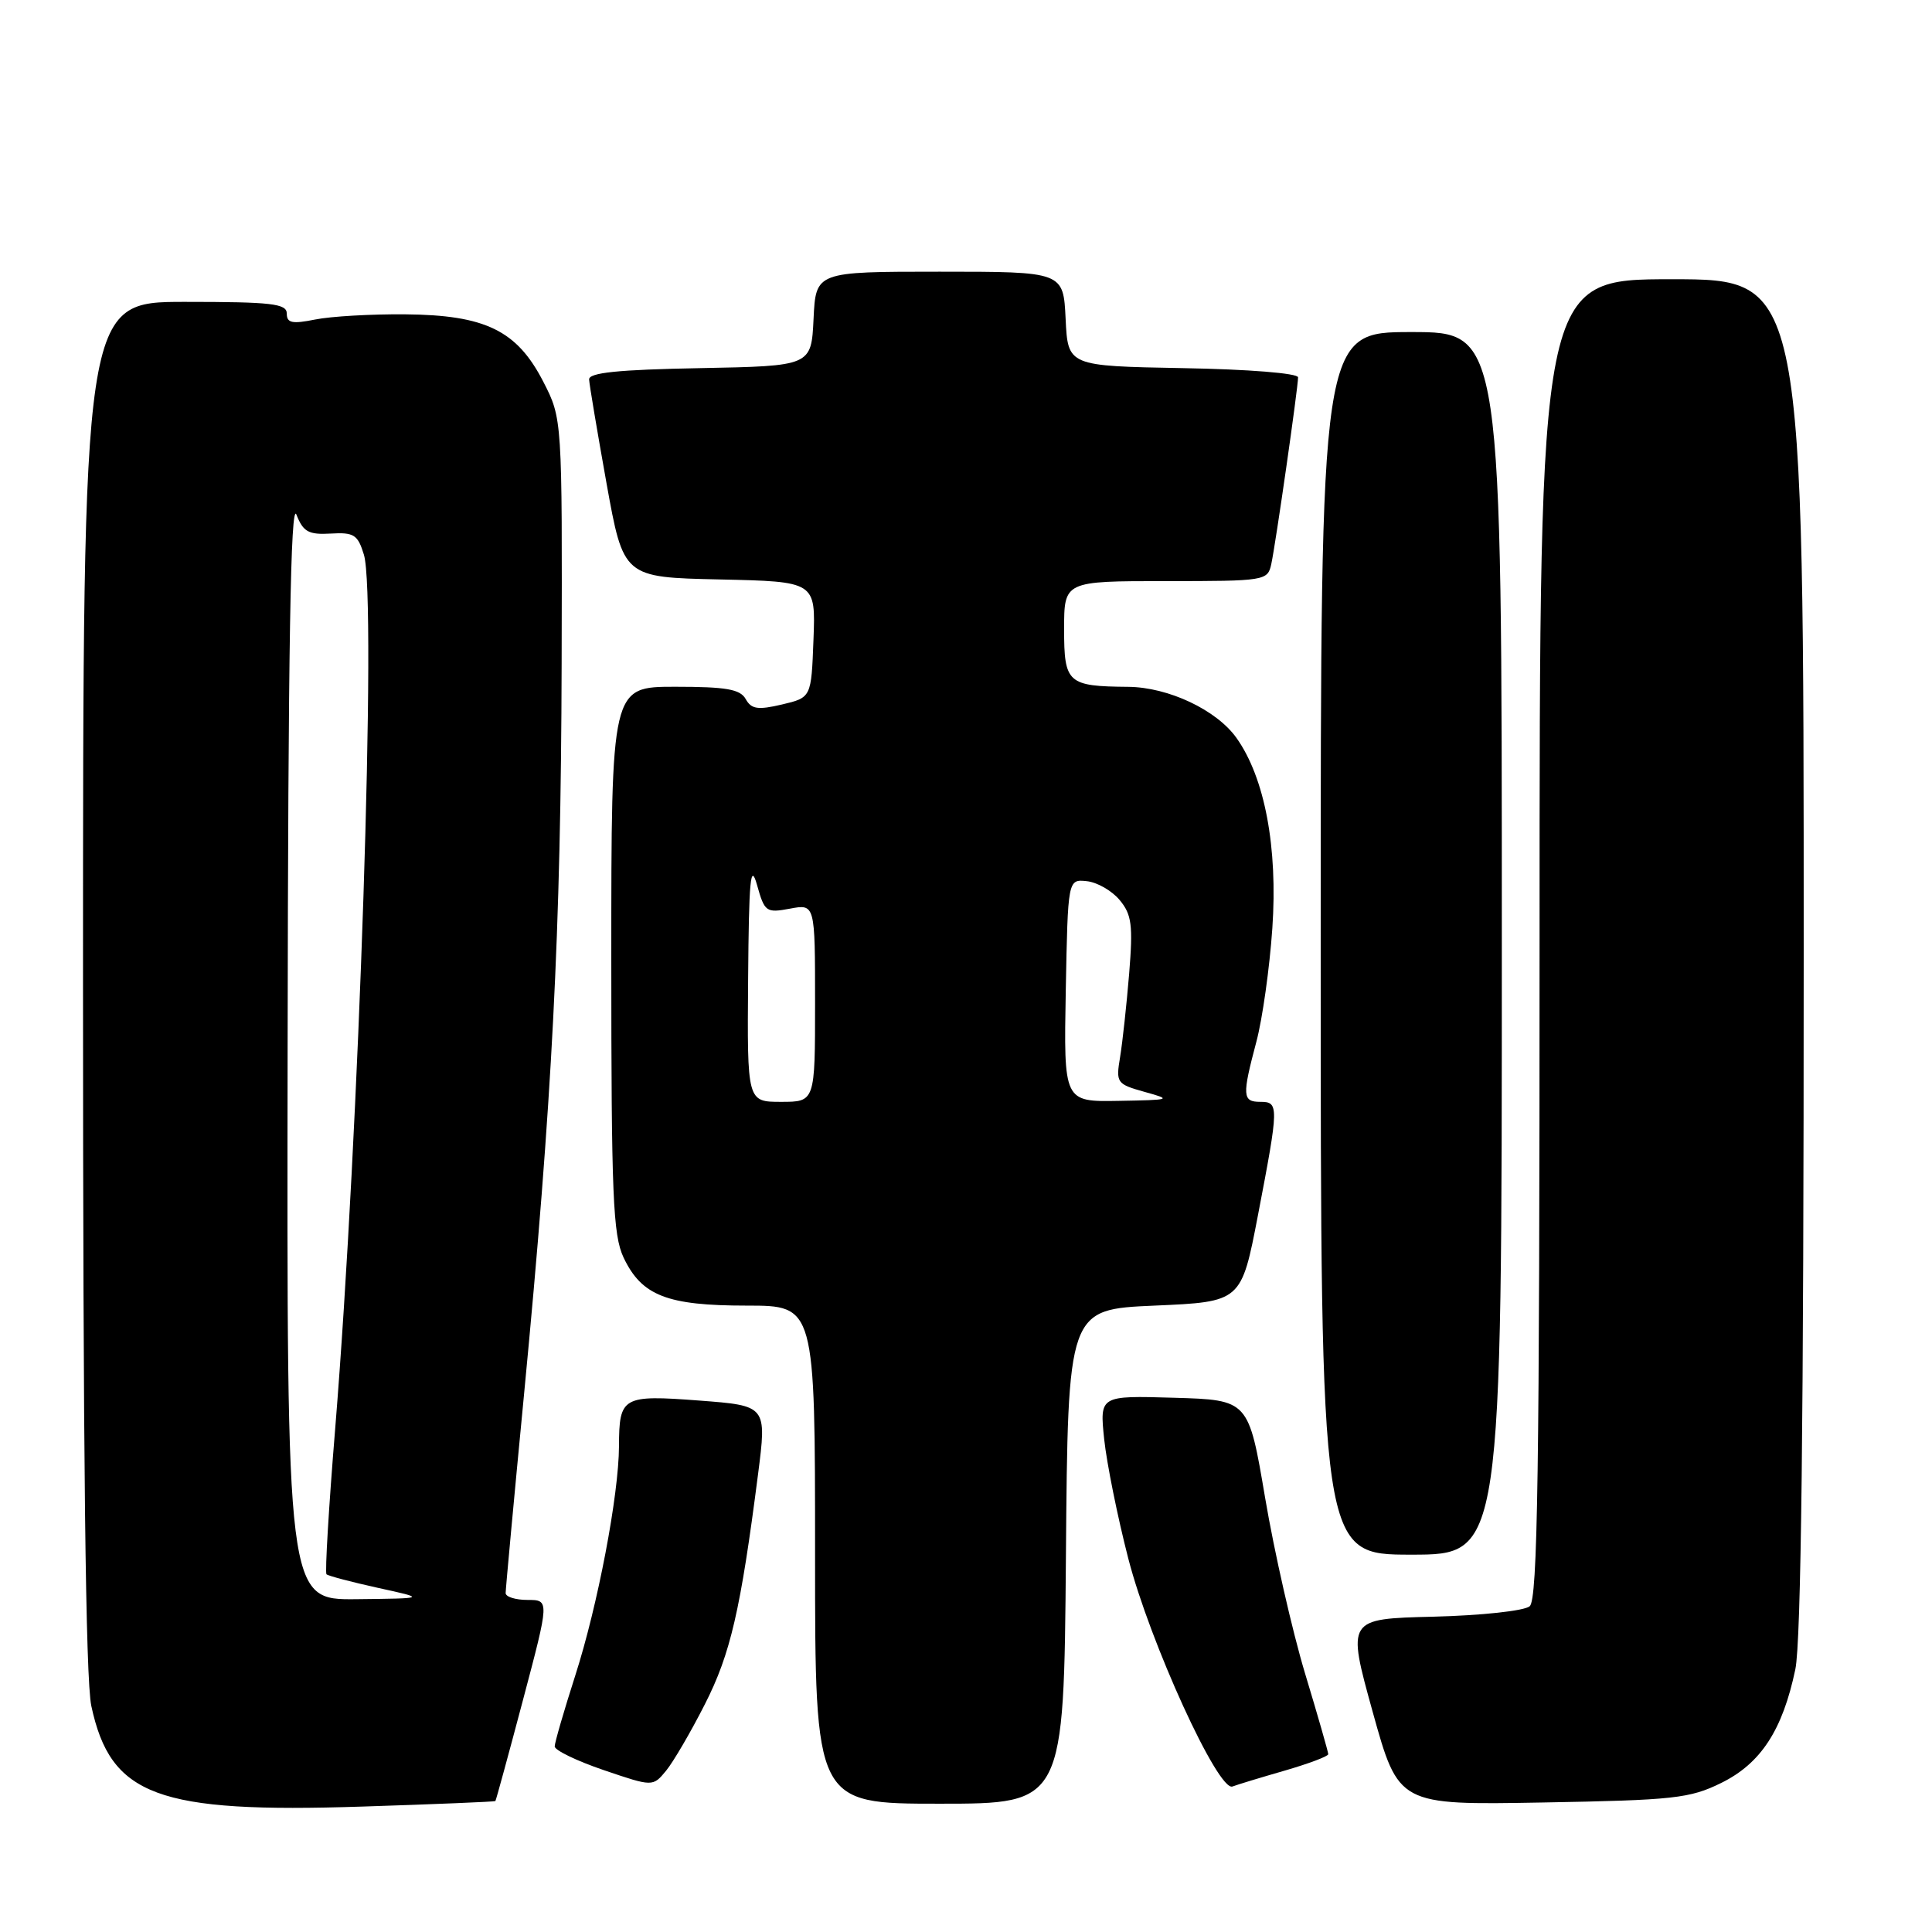 <?xml version="1.0" encoding="UTF-8" standalone="no"?>
<!DOCTYPE svg PUBLIC "-//W3C//DTD SVG 1.1//EN" "http://www.w3.org/Graphics/SVG/1.1/DTD/svg11.dtd" >
<svg xmlns="http://www.w3.org/2000/svg" xmlns:xlink="http://www.w3.org/1999/xlink" version="1.1" viewBox="0 0 256 256">
 <g >
 <path fill="currentColor"
d=" M 65.64 238.65 C 65.72 238.57 67.37 232.54 69.30 225.25 C 72.81 212.00 72.81 212.00 69.90 212.00 C 68.31 212.00 67.00 211.59 67.00 211.09 C 67.00 210.58 68.09 198.77 69.43 184.84 C 73.17 145.89 74.33 123.41 74.42 87.99 C 74.50 55.47 74.50 55.47 71.99 50.58 C 68.50 43.78 64.31 41.74 53.67 41.65 C 49.18 41.61 43.81 41.92 41.75 42.34 C 38.71 42.95 38.00 42.80 38.00 41.55 C 38.00 40.23 36.01 40.00 24.50 40.00 C 11.00 40.00 11.00 40.00 11.00 130.45 C 11.00 192.69 11.34 222.51 12.10 226.05 C 14.66 237.98 20.84 240.27 48.00 239.38 C 57.62 239.07 65.56 238.74 65.64 238.65 Z  M 141.24 206.25 C 141.50 173.50 141.50 173.50 152.99 173.00 C 164.48 172.50 164.48 172.50 166.69 161.00 C 169.47 146.51 169.48 146.00 167.00 146.00 C 164.62 146.00 164.57 145.20 166.48 138.02 C 167.28 135.01 168.23 128.26 168.59 123.02 C 169.33 112.28 167.59 103.05 163.84 97.78 C 161.20 94.07 154.82 91.06 149.50 91.01 C 141.46 90.94 141.00 90.53 141.00 83.38 C 141.00 77.00 141.00 77.00 154.48 77.00 C 167.65 77.00 167.97 76.95 168.45 74.75 C 169.03 72.10 172.00 51.37 172.00 50.00 C 172.00 49.46 165.45 48.93 156.75 48.78 C 141.50 48.50 141.50 48.50 141.20 42.25 C 140.90 36.00 140.90 36.00 124.50 36.00 C 108.10 36.00 108.10 36.00 107.80 42.25 C 107.50 48.50 107.50 48.50 92.75 48.78 C 81.90 48.98 78.02 49.38 78.06 50.28 C 78.09 50.95 79.13 57.12 80.36 64.00 C 82.61 76.50 82.61 76.50 95.35 76.78 C 108.08 77.06 108.08 77.06 107.79 84.75 C 107.50 92.43 107.50 92.43 103.61 93.35 C 100.42 94.10 99.56 93.97 98.81 92.63 C 98.08 91.32 96.22 91.00 89.45 91.00 C 81.00 91.00 81.00 91.00 81.00 127.10 C 81.00 158.44 81.22 163.65 82.63 166.64 C 85.03 171.69 88.39 173.00 98.95 173.00 C 108.00 173.00 108.00 173.00 108.00 206.00 C 108.00 239.00 108.00 239.00 124.49 239.00 C 140.97 239.00 140.97 239.00 141.24 206.25 Z  M 228.07 236.25 C 233.33 233.66 236.20 229.25 237.89 221.20 C 238.66 217.55 239.00 188.14 239.00 126.45 C 239.00 37.00 239.00 37.00 221.50 37.00 C 204.00 37.00 204.00 37.00 204.00 124.38 C 204.00 195.27 203.75 211.96 202.69 212.84 C 201.96 213.45 196.27 214.06 189.92 214.22 C 178.47 214.50 178.47 214.50 181.89 226.84 C 185.32 239.18 185.32 239.18 204.41 238.84 C 221.80 238.53 223.91 238.30 228.07 236.25 Z  M 93.40 225.82 C 96.80 219.14 98.13 213.36 100.44 195.38 C 101.61 186.26 101.61 186.26 92.64 185.58 C 82.47 184.81 82.04 185.06 82.02 191.62 C 81.99 198.12 79.21 212.72 76.23 222.00 C 74.73 226.68 73.50 230.91 73.50 231.41 C 73.50 231.92 76.42 233.33 80.00 234.55 C 86.50 236.76 86.50 236.76 88.26 234.63 C 89.22 233.46 91.54 229.49 93.40 225.82 Z  M 170.25 234.61 C 173.41 233.69 176.00 232.72 176.00 232.44 C 176.00 232.16 174.62 227.34 172.92 221.72 C 171.23 216.10 168.85 205.65 167.64 198.50 C 165.44 185.50 165.44 185.50 155.57 185.21 C 145.71 184.92 145.71 184.92 146.31 190.71 C 146.65 193.90 148.08 201.00 149.50 206.50 C 152.37 217.63 161.42 237.43 163.31 236.72 C 163.96 236.47 167.09 235.52 170.25 234.61 Z  M 199.00 125.00 C 199.00 44.00 199.00 44.00 187.00 44.00 C 175.00 44.00 175.00 44.00 175.00 125.00 C 175.00 206.00 175.00 206.00 187.00 206.00 C 199.00 206.00 199.00 206.00 199.00 125.00 Z  M 38.11 138.75 C 38.18 85.65 38.51 66.24 39.28 68.20 C 40.18 70.48 40.89 70.87 43.83 70.70 C 46.90 70.52 47.41 70.85 48.22 73.50 C 49.94 79.16 47.60 150.20 44.41 189.35 C 43.56 199.72 43.05 208.38 43.26 208.60 C 43.48 208.81 46.55 209.62 50.08 210.40 C 56.50 211.80 56.50 211.80 47.25 211.90 C 38.00 212.00 38.00 212.00 38.11 138.75 Z  M 99.13 129.75 C 99.23 116.50 99.45 114.20 100.31 117.26 C 101.31 120.84 101.52 120.99 104.68 120.40 C 108.00 119.78 108.00 119.78 108.00 132.89 C 108.00 146.00 108.00 146.00 103.50 146.00 C 99.00 146.00 99.00 146.00 99.13 129.75 Z  M 141.22 131.25 C 141.50 116.50 141.50 116.50 144.00 116.76 C 145.38 116.90 147.34 118.03 148.36 119.26 C 149.96 121.18 150.14 122.58 149.62 129.00 C 149.28 133.12 148.74 138.10 148.42 140.05 C 147.85 143.48 147.96 143.64 151.66 144.68 C 155.35 145.70 155.21 145.75 148.22 145.87 C 140.95 146.00 140.95 146.00 141.22 131.25 Z "/>
</g>
</svg>